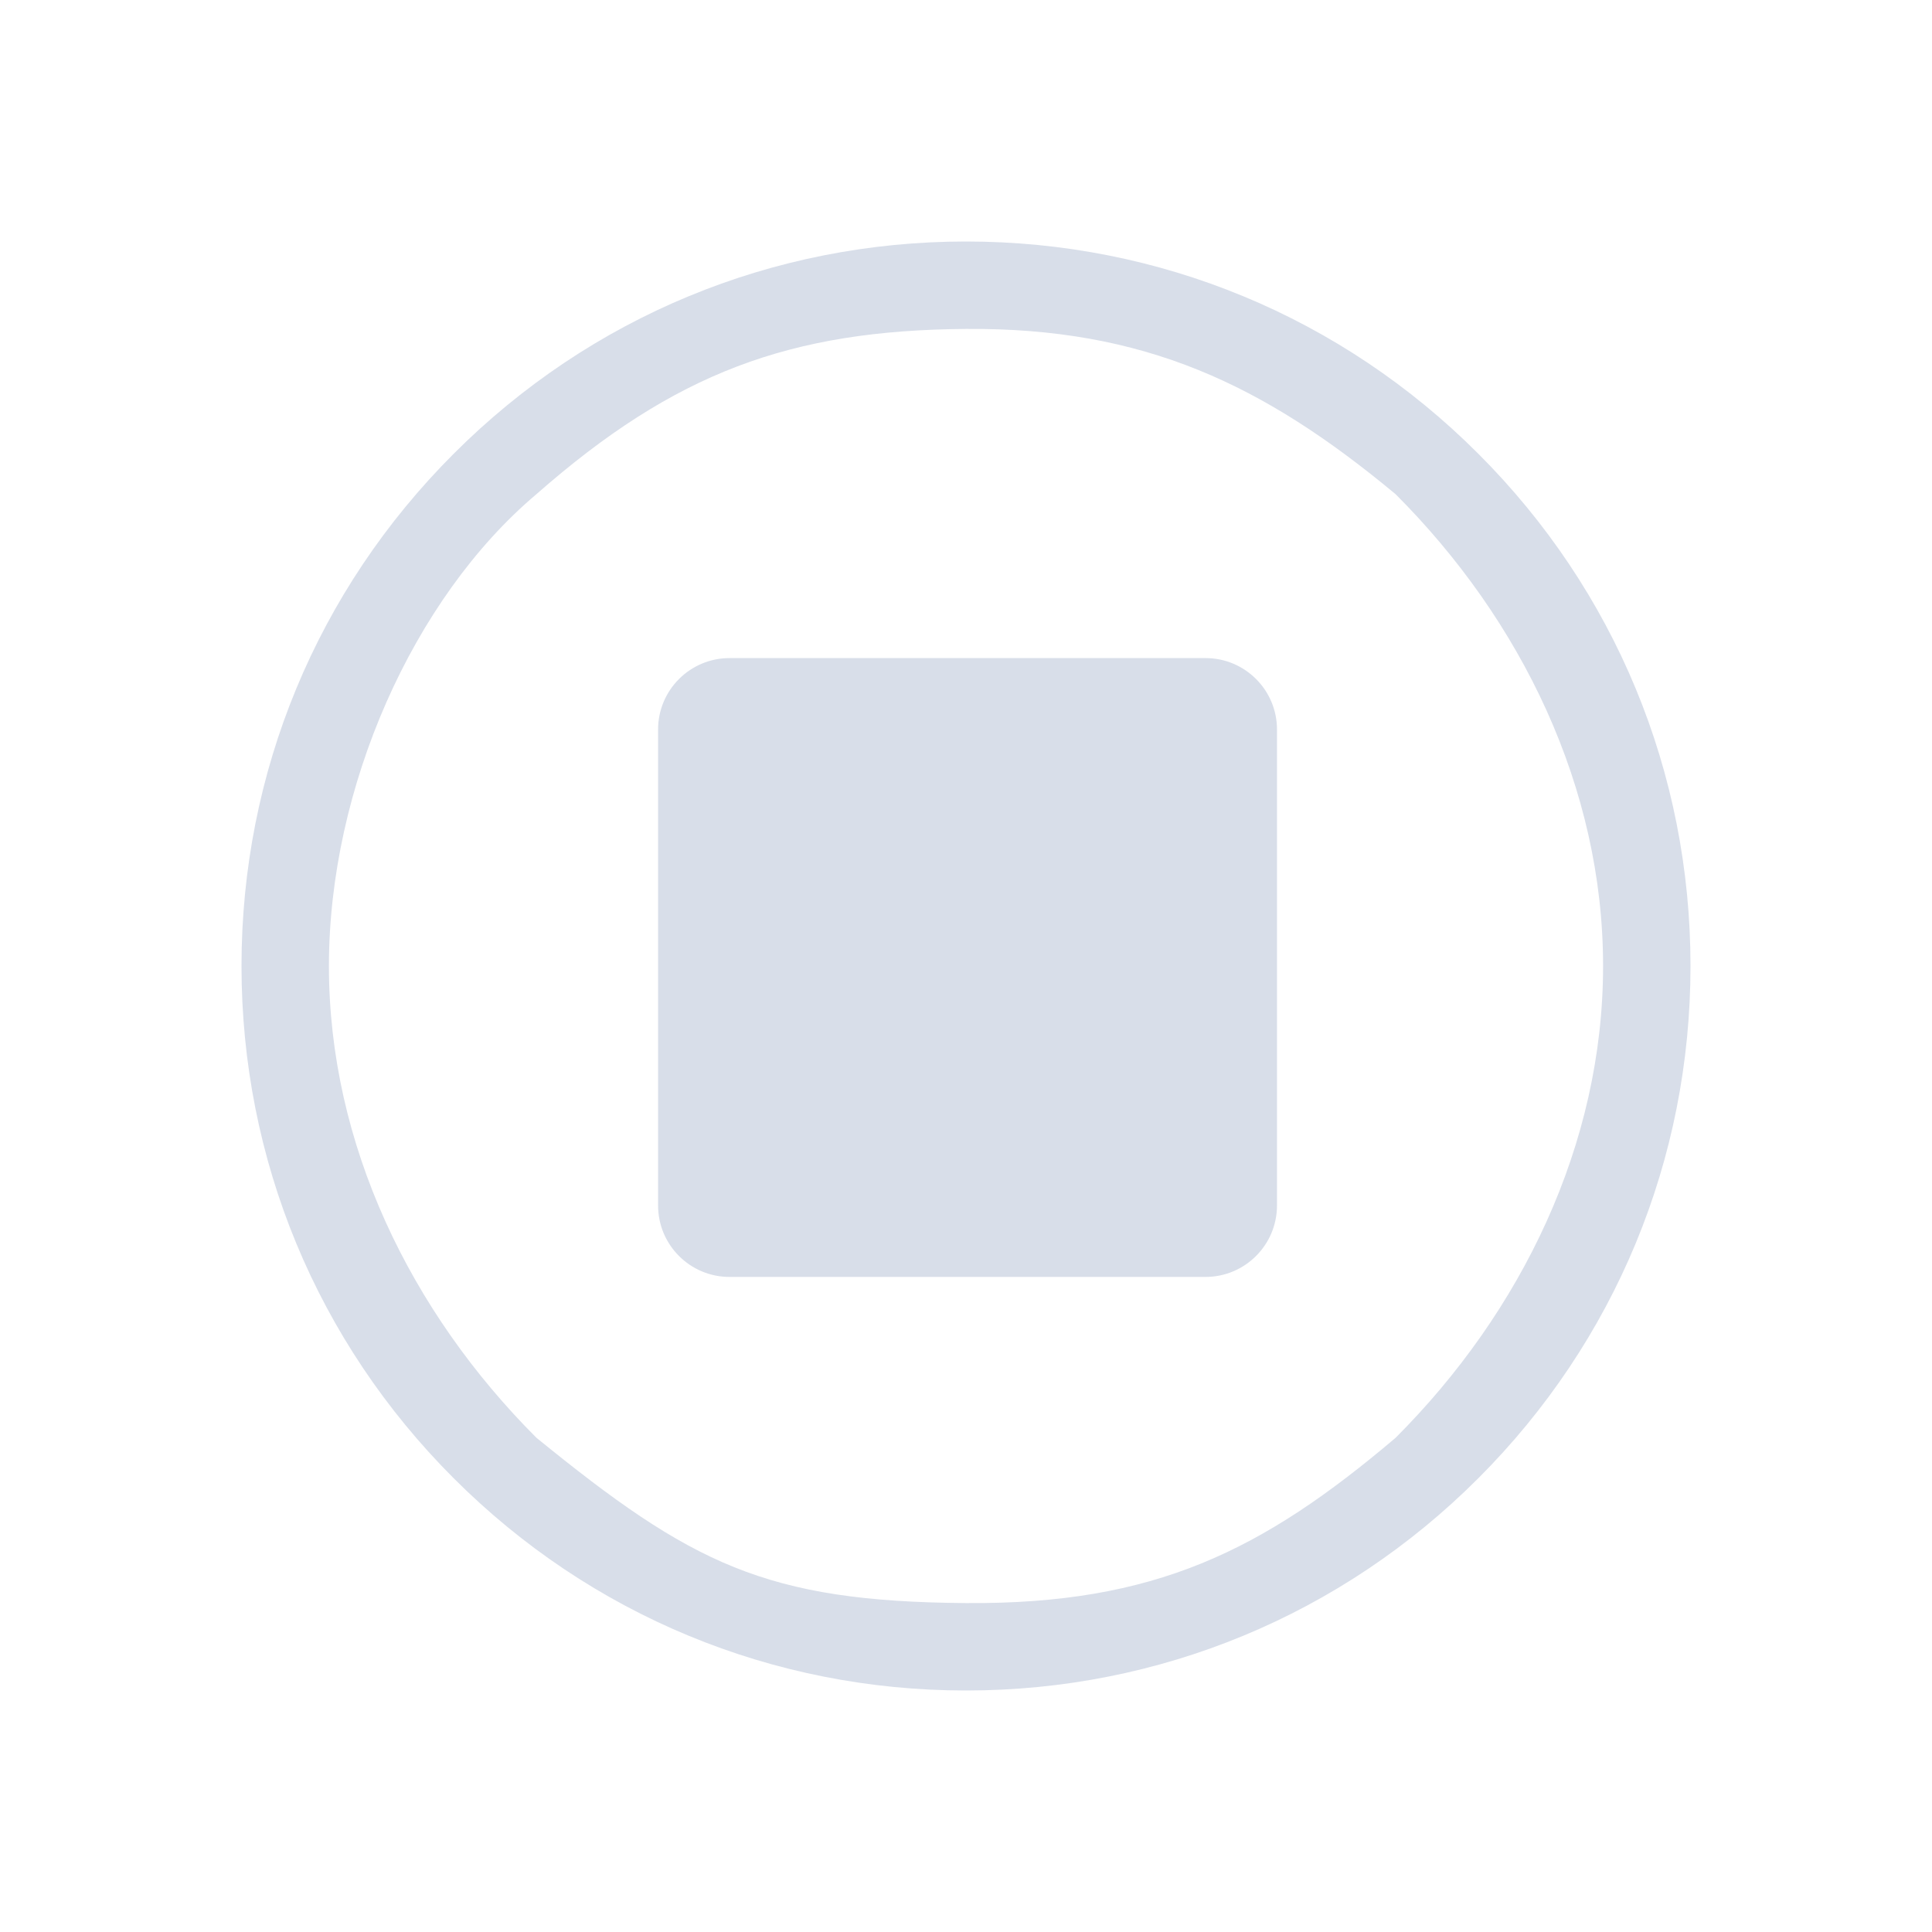<?xml version="1.0" encoding="UTF-8" standalone="no"?>
<svg
   viewBox="0 0 32 32"
   version="1.1"
   id="svg1"
   sodipodi:docname="media-playback-stop.svg"
   width="32"
   height="32"
   inkscape:version="1.3.2 (091e20ef0f, 2023-11-25)"
   xmlns:inkscape="http://www.inkscape.org/namespaces/inkscape"
   xmlns:sodipodi="http://sodipodi.sourceforge.net/DTD/sodipodi-0.dtd"
   xmlns="http://www.w3.org/2000/svg"
   xmlns:svg="http://www.w3.org/2000/svg">
  <sodipodi:namedview
     id="namedview1"
     pagecolor="#ffffff"
     bordercolor="#000000"
     borderopacity="0.25"
     inkscape:showpageshadow="2"
     inkscape:pageopacity="0.0"
     inkscape:pagecheckerboard="0"
     inkscape:deskcolor="#d1d1d1"
     inkscape:zoom="11.984375"
     inkscape:cx="15.603651"
     inkscape:cy="22.696219"
     inkscape:window-width="1920"
     inkscape:window-height="994"
     inkscape:window-x="0"
     inkscape:window-y="0"
     inkscape:window-maximized="1"
     inkscape:current-layer="svg1" />
  <defs
     id="defs1">
    <style
       type="text/css"
       id="style1">.ColorScheme-Text { color:#d8dee9; }
</style>
  </defs>
  <g
     id="media-playback-stop"
     style="fill:#bac8df;fill-opacity:1">
    <path
       style="opacity:0.001;fill:#bac8df;fill-opacity:1"
       d="M 0,0 H 32 V 32 H 0 Z"
       id="path72" />
    <path
       d="M 19.967,21.15 H 12.083 C 11.43,21.15 10.9,20.62 10.9,19.967 v -7.885 C 10.9,11.43 11.43,10.9 12.083,10.9 h 7.885 c 0.653,0 1.183,0.53 1.183,1.183 v 7.885 C 21.15,20.62 20.62,21.15 19.967,21.15 Z m -8.279,-9.067 z"
       id="path8"
       style="stroke-width:0.394;fill-opacity:1;fill:currentColor;"
       sodipodi:nodetypes="sssssssssccccccccc"
       class="ColorScheme-Text " />
    <path
       d="M 24.485,7.515 C 22.219,5.248 19.205,4 16,4 12.795,4 9.781,5.248 7.515,7.515 5.248,9.781 4,12.795 4,16 4,19.205 5.248,22.219 7.515,24.485 9.781,26.752 12.795,28 16,28 c 3.205,0 6.219,-1.248 8.485,-3.515 2.266,-2.267 3.515,-5.28 3.515,-8.485 0,-3.205 -1.248,-6.219 -3.515,-8.485 z M 23.115,23.815 C 20.905,25.689 19.123,26.575 16,26.552 12.684,26.528 11.454,25.905 8.885,23.814 6.798,21.727 5.448,18.952 5.448,16 5.448,13.048 6.84,9.91 8.885,8.185 11.179,6.169 13.091,5.47 16,5.448 c 2.952,-0.022 4.928,0.919 7.115,2.737 2.087,2.087 3.437,4.863 3.437,7.815 0,2.952 -1.35,5.727 -3.437,7.815 z"
       id="path2-36-912-3-3"
       style="stroke-width:0.037;fill-opacity:1;fill:currentColor;"
       sodipodi:nodetypes="cscscscsccscscscsc"
       class="ColorScheme-Text " />
  </g>
</svg>
